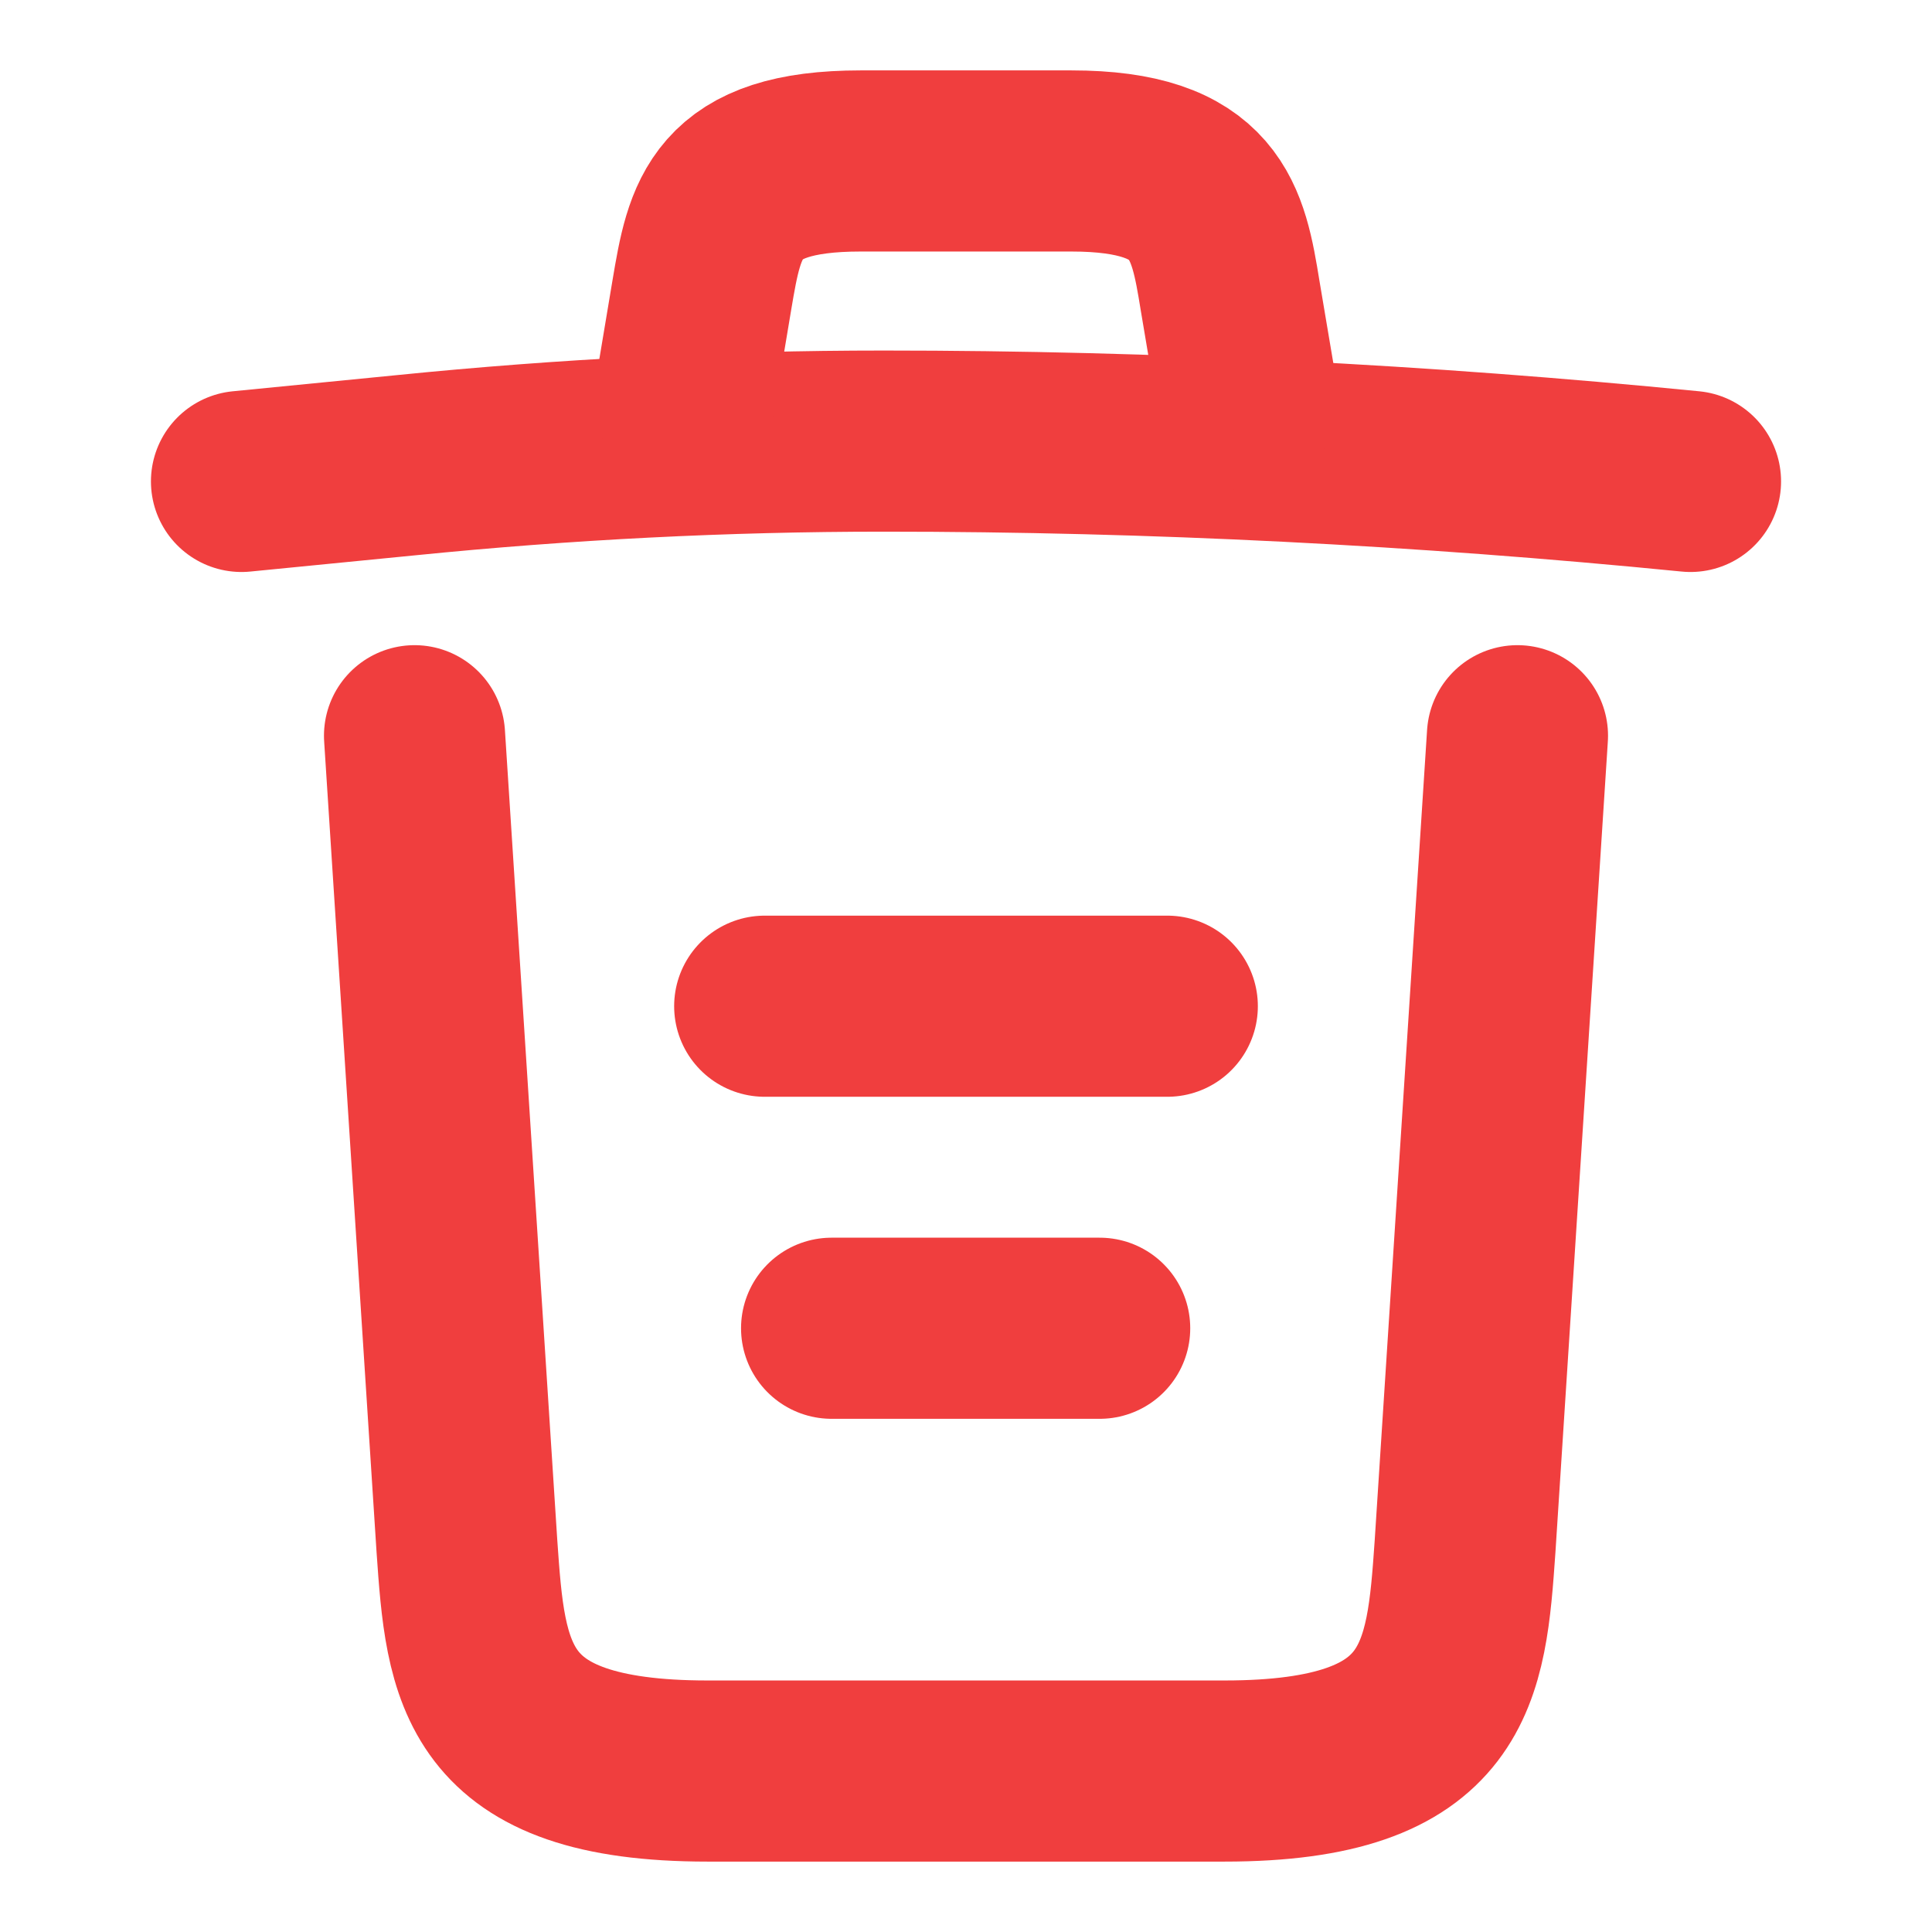 <svg width="16" height="16" viewBox="0 0 16 16" fill="none" xmlns="http://www.w3.org/2000/svg">
<path d="M14 3.987C11.78 3.767 9.547 3.653 7.32 3.653C6 3.653 4.68 3.72 3.36 3.853L2 3.987" stroke="#F03E3E" stroke-width="1.5" stroke-linecap="round" stroke-linejoin="round"/>
<path d="M5.667 3.313L5.813 2.44C5.92 1.807 6 1.333 7.127 1.333H8.873C10 1.333 10.087 1.833 10.187 2.447L10.333 3.313" stroke="#F03E3E" stroke-width="1.5" stroke-linecap="round" stroke-linejoin="round"/>
<path d="M12.567 6.093L12.133 12.807C12.06 13.853 12 14.667 10.14 14.667H5.86C4 14.667 3.94 13.853 3.867 12.807L3.433 6.093" stroke="#F03E3E" stroke-width="1.5" stroke-linecap="round" stroke-linejoin="round"/>
<path d="M6.887 11H9.107" stroke="#F03E3E" stroke-width="1.5" stroke-linecap="round" stroke-linejoin="round"/>
<path d="M6.333 8.333H9.667" stroke="#F03E3E" stroke-width="1.5" stroke-linecap="round" stroke-linejoin="round"/>
</svg>
